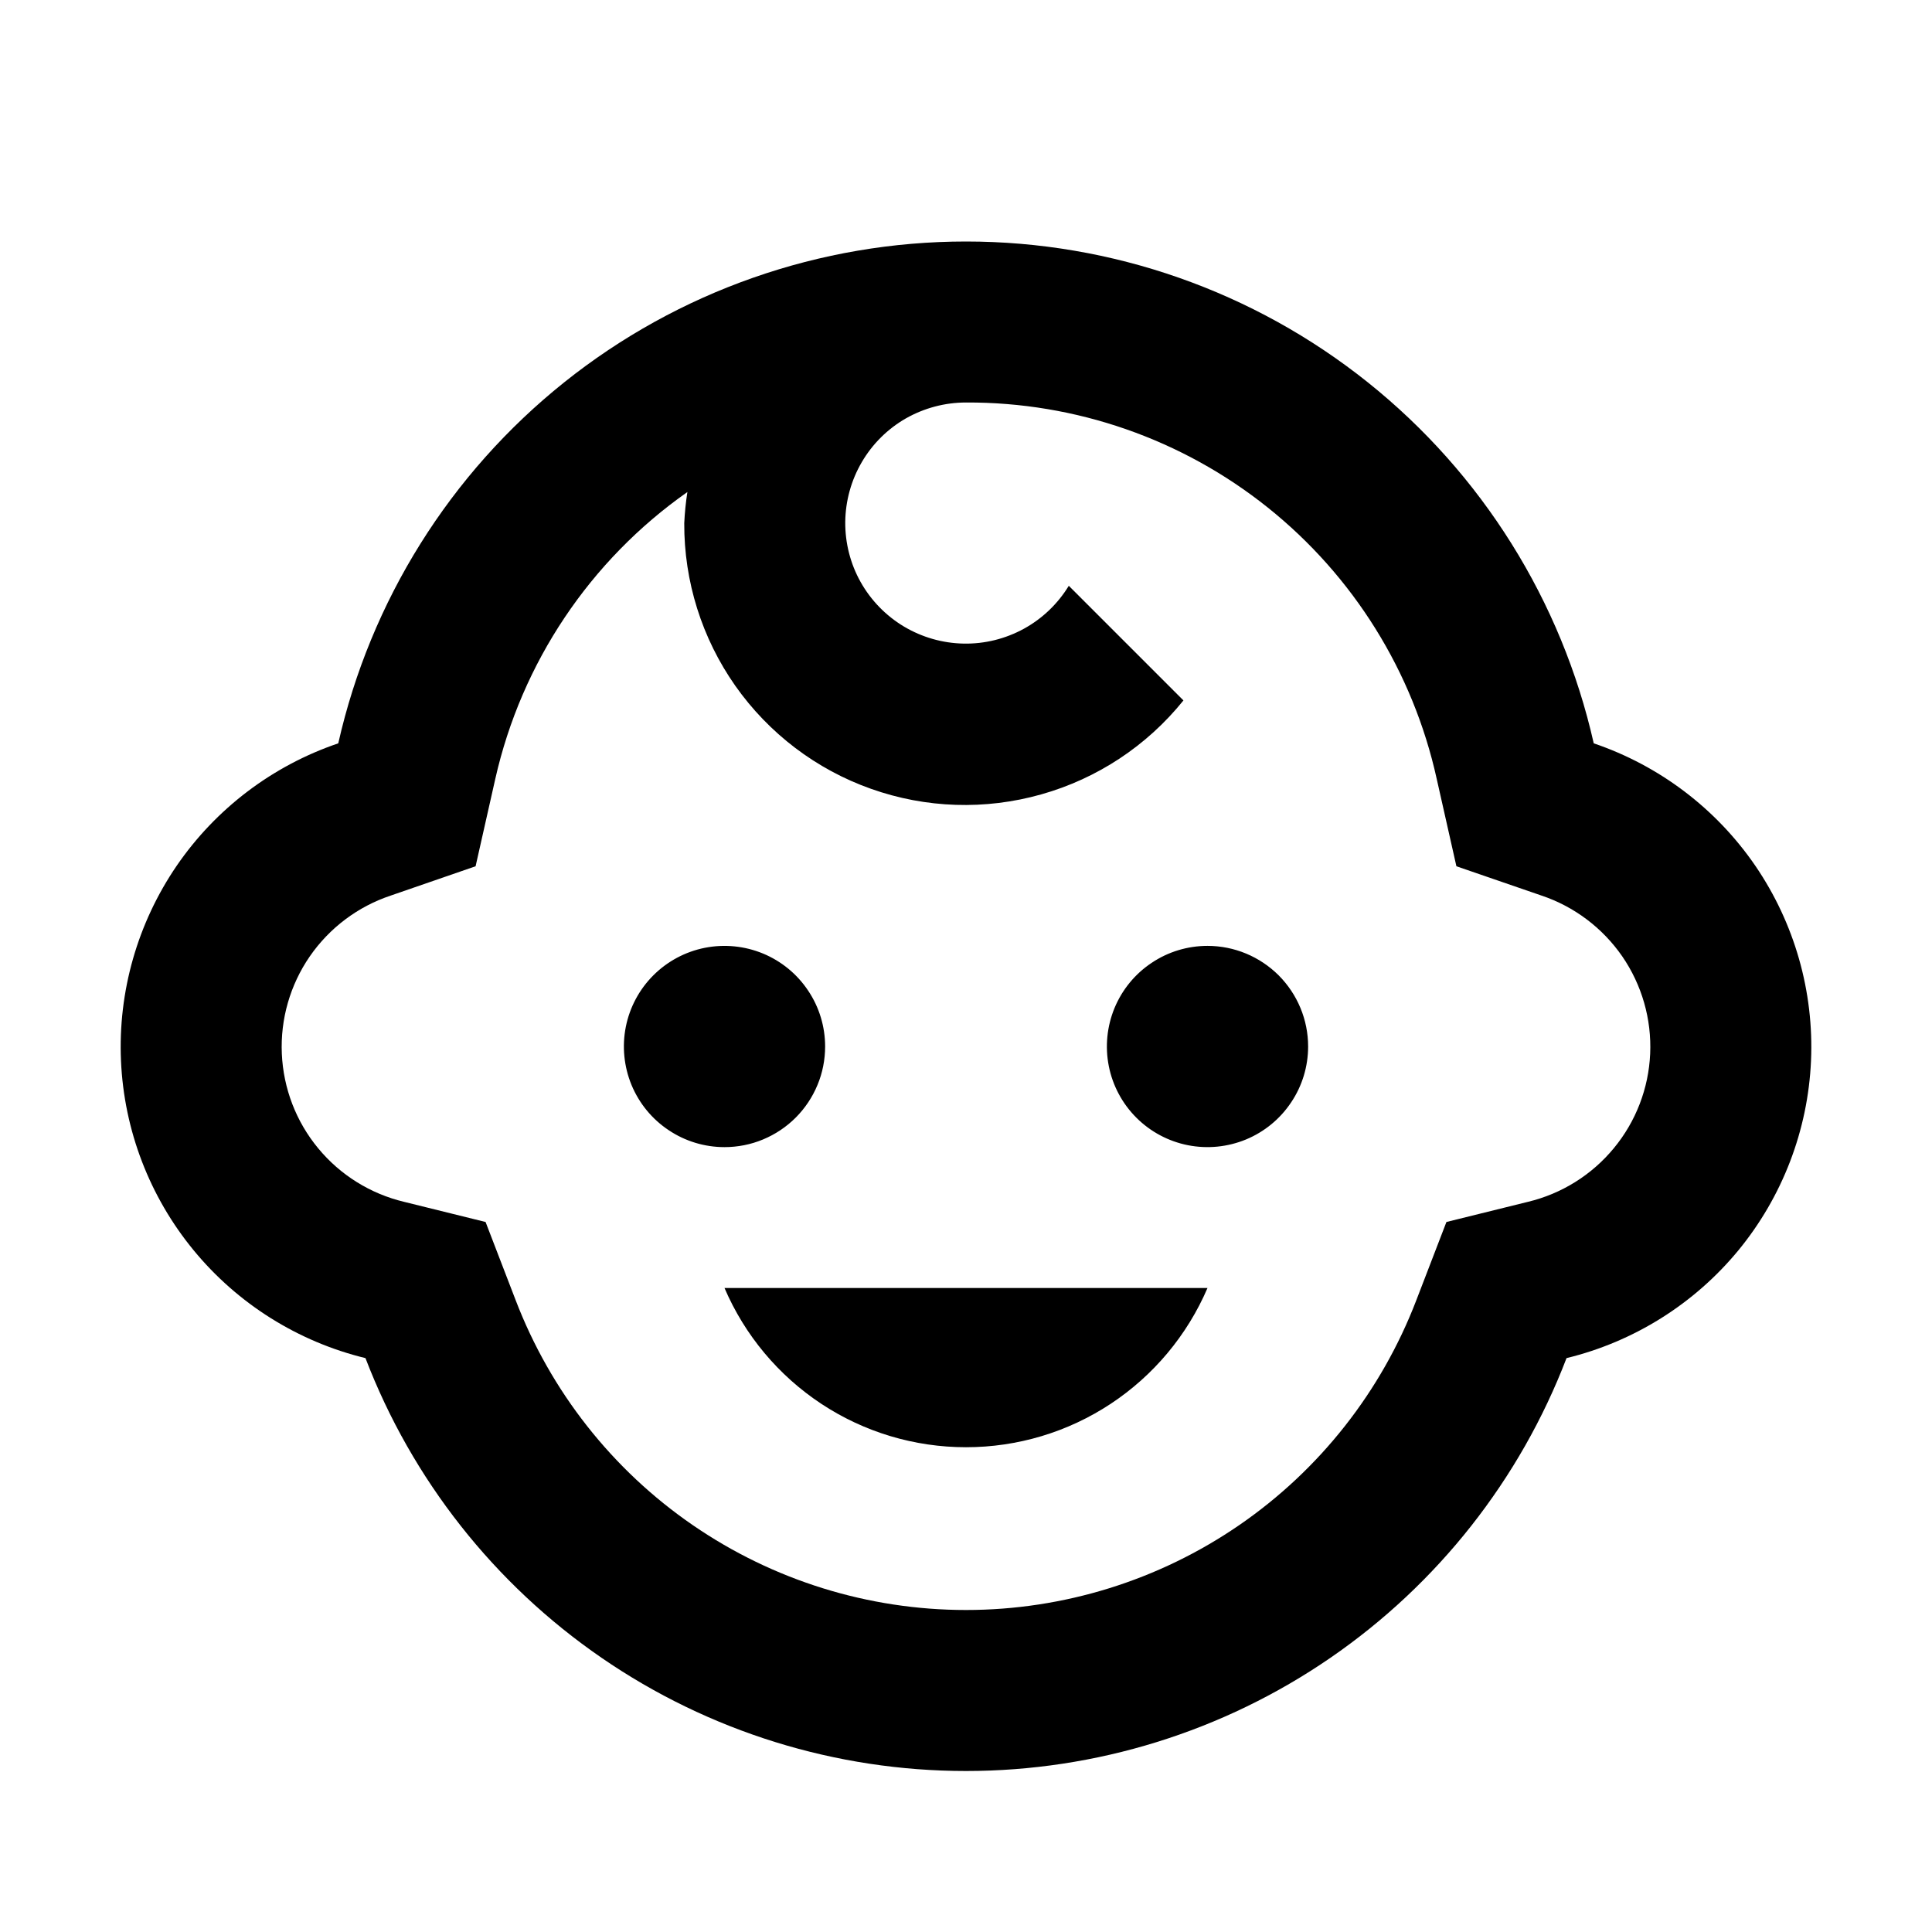 <svg width="24" height="24" viewBox="0 0 24 24" fill="none" xmlns="http://www.w3.org/2000/svg">
<path d="M15 16H9C9.252 16.587 9.67 17.087 10.203 17.439C10.736 17.791 11.361 17.978 12 17.978C12.639 17.978 13.264 17.791 13.797 17.439C14.33 17.087 14.748 16.587 15 16ZM15 11.75C14.753 11.75 14.511 11.823 14.306 11.961C14.1 12.098 13.94 12.293 13.845 12.522C13.751 12.75 13.726 13.001 13.774 13.244C13.822 13.486 13.941 13.709 14.116 13.884C14.291 14.059 14.514 14.178 14.756 14.226C14.999 14.274 15.25 14.249 15.478 14.155C15.707 14.06 15.902 13.9 16.039 13.694C16.177 13.489 16.25 13.247 16.25 13C16.25 12.668 16.118 12.351 15.884 12.116C15.649 11.882 15.332 11.75 15 11.75ZM10.25 13C10.25 12.753 10.177 12.511 10.039 12.306C9.902 12.1 9.707 11.94 9.478 11.845C9.25 11.751 8.999 11.726 8.756 11.774C8.514 11.822 8.291 11.941 8.116 12.116C7.941 12.291 7.822 12.514 7.774 12.756C7.726 12.999 7.751 13.25 7.845 13.478C7.94 13.707 8.1 13.902 8.306 14.039C8.511 14.177 8.753 14.25 9 14.25C9.164 14.25 9.327 14.218 9.478 14.155C9.63 14.092 9.768 14 9.884 13.884C10 13.768 10.092 13.63 10.155 13.478C10.218 13.327 10.25 13.164 10.25 13ZM19.798 9.234C19.398 7.464 18.409 5.883 16.992 4.75C15.575 3.617 13.814 3 12 3C10.186 3 8.425 3.617 7.008 4.75C5.591 5.883 4.602 7.464 4.202 9.234C3.386 9.511 2.681 10.045 2.194 10.756C1.708 11.468 1.465 12.318 1.503 13.179C1.541 14.04 1.858 14.866 2.406 15.532C2.953 16.197 3.702 16.667 4.54 16.871C5.118 18.38 6.141 19.678 7.473 20.594C8.805 21.51 10.384 22 12 22C13.616 22 15.195 21.51 16.527 20.594C17.859 19.678 18.882 18.38 19.46 16.871C20.298 16.667 21.047 16.197 21.595 15.532C22.142 14.866 22.459 14.04 22.497 13.179C22.535 12.318 22.292 11.468 21.806 10.756C21.319 10.045 20.614 9.511 19.798 9.234ZM18.979 14.93L17.968 15.18L17.594 16.152C17.16 17.284 16.394 18.258 15.395 18.945C14.396 19.632 13.212 20 12 20C10.788 20 9.604 19.632 8.605 18.945C7.606 18.258 6.84 17.284 6.406 16.152L6.032 15.18L5.021 14.93C4.602 14.83 4.227 14.597 3.953 14.265C3.678 13.933 3.52 13.521 3.501 13.09C3.482 12.66 3.604 12.235 3.848 11.881C4.093 11.526 4.446 11.261 4.854 11.125L5.908 10.761L6.153 9.674C6.479 8.232 7.329 6.962 8.539 6.112C8.519 6.241 8.506 6.37 8.5 6.5C8.497 7.223 8.719 7.928 9.134 8.519C9.55 9.11 10.139 9.558 10.82 9.799C11.501 10.041 12.24 10.065 12.935 9.868C13.631 9.672 14.248 9.264 14.701 8.701L13.277 7.277C13.141 7.5 12.949 7.684 12.72 7.81C12.49 7.936 12.232 8 11.971 7.995C11.709 7.99 11.454 7.917 11.229 7.783C11.005 7.649 10.819 7.458 10.691 7.23C10.563 7.002 10.498 6.745 10.5 6.483C10.503 6.222 10.574 5.965 10.706 5.74C10.838 5.514 11.027 5.327 11.254 5.197C11.482 5.068 11.739 5 12 5C13.362 4.994 14.685 5.454 15.749 6.305C16.812 7.155 17.553 8.344 17.847 9.674L18.092 10.761L19.146 11.124C19.554 11.26 19.907 11.526 20.152 11.88C20.396 12.235 20.518 12.66 20.499 13.09C20.48 13.52 20.322 13.932 20.047 14.264C19.773 14.596 19.398 14.83 18.979 14.93V14.93Z" fill="black"/>
</svg>
